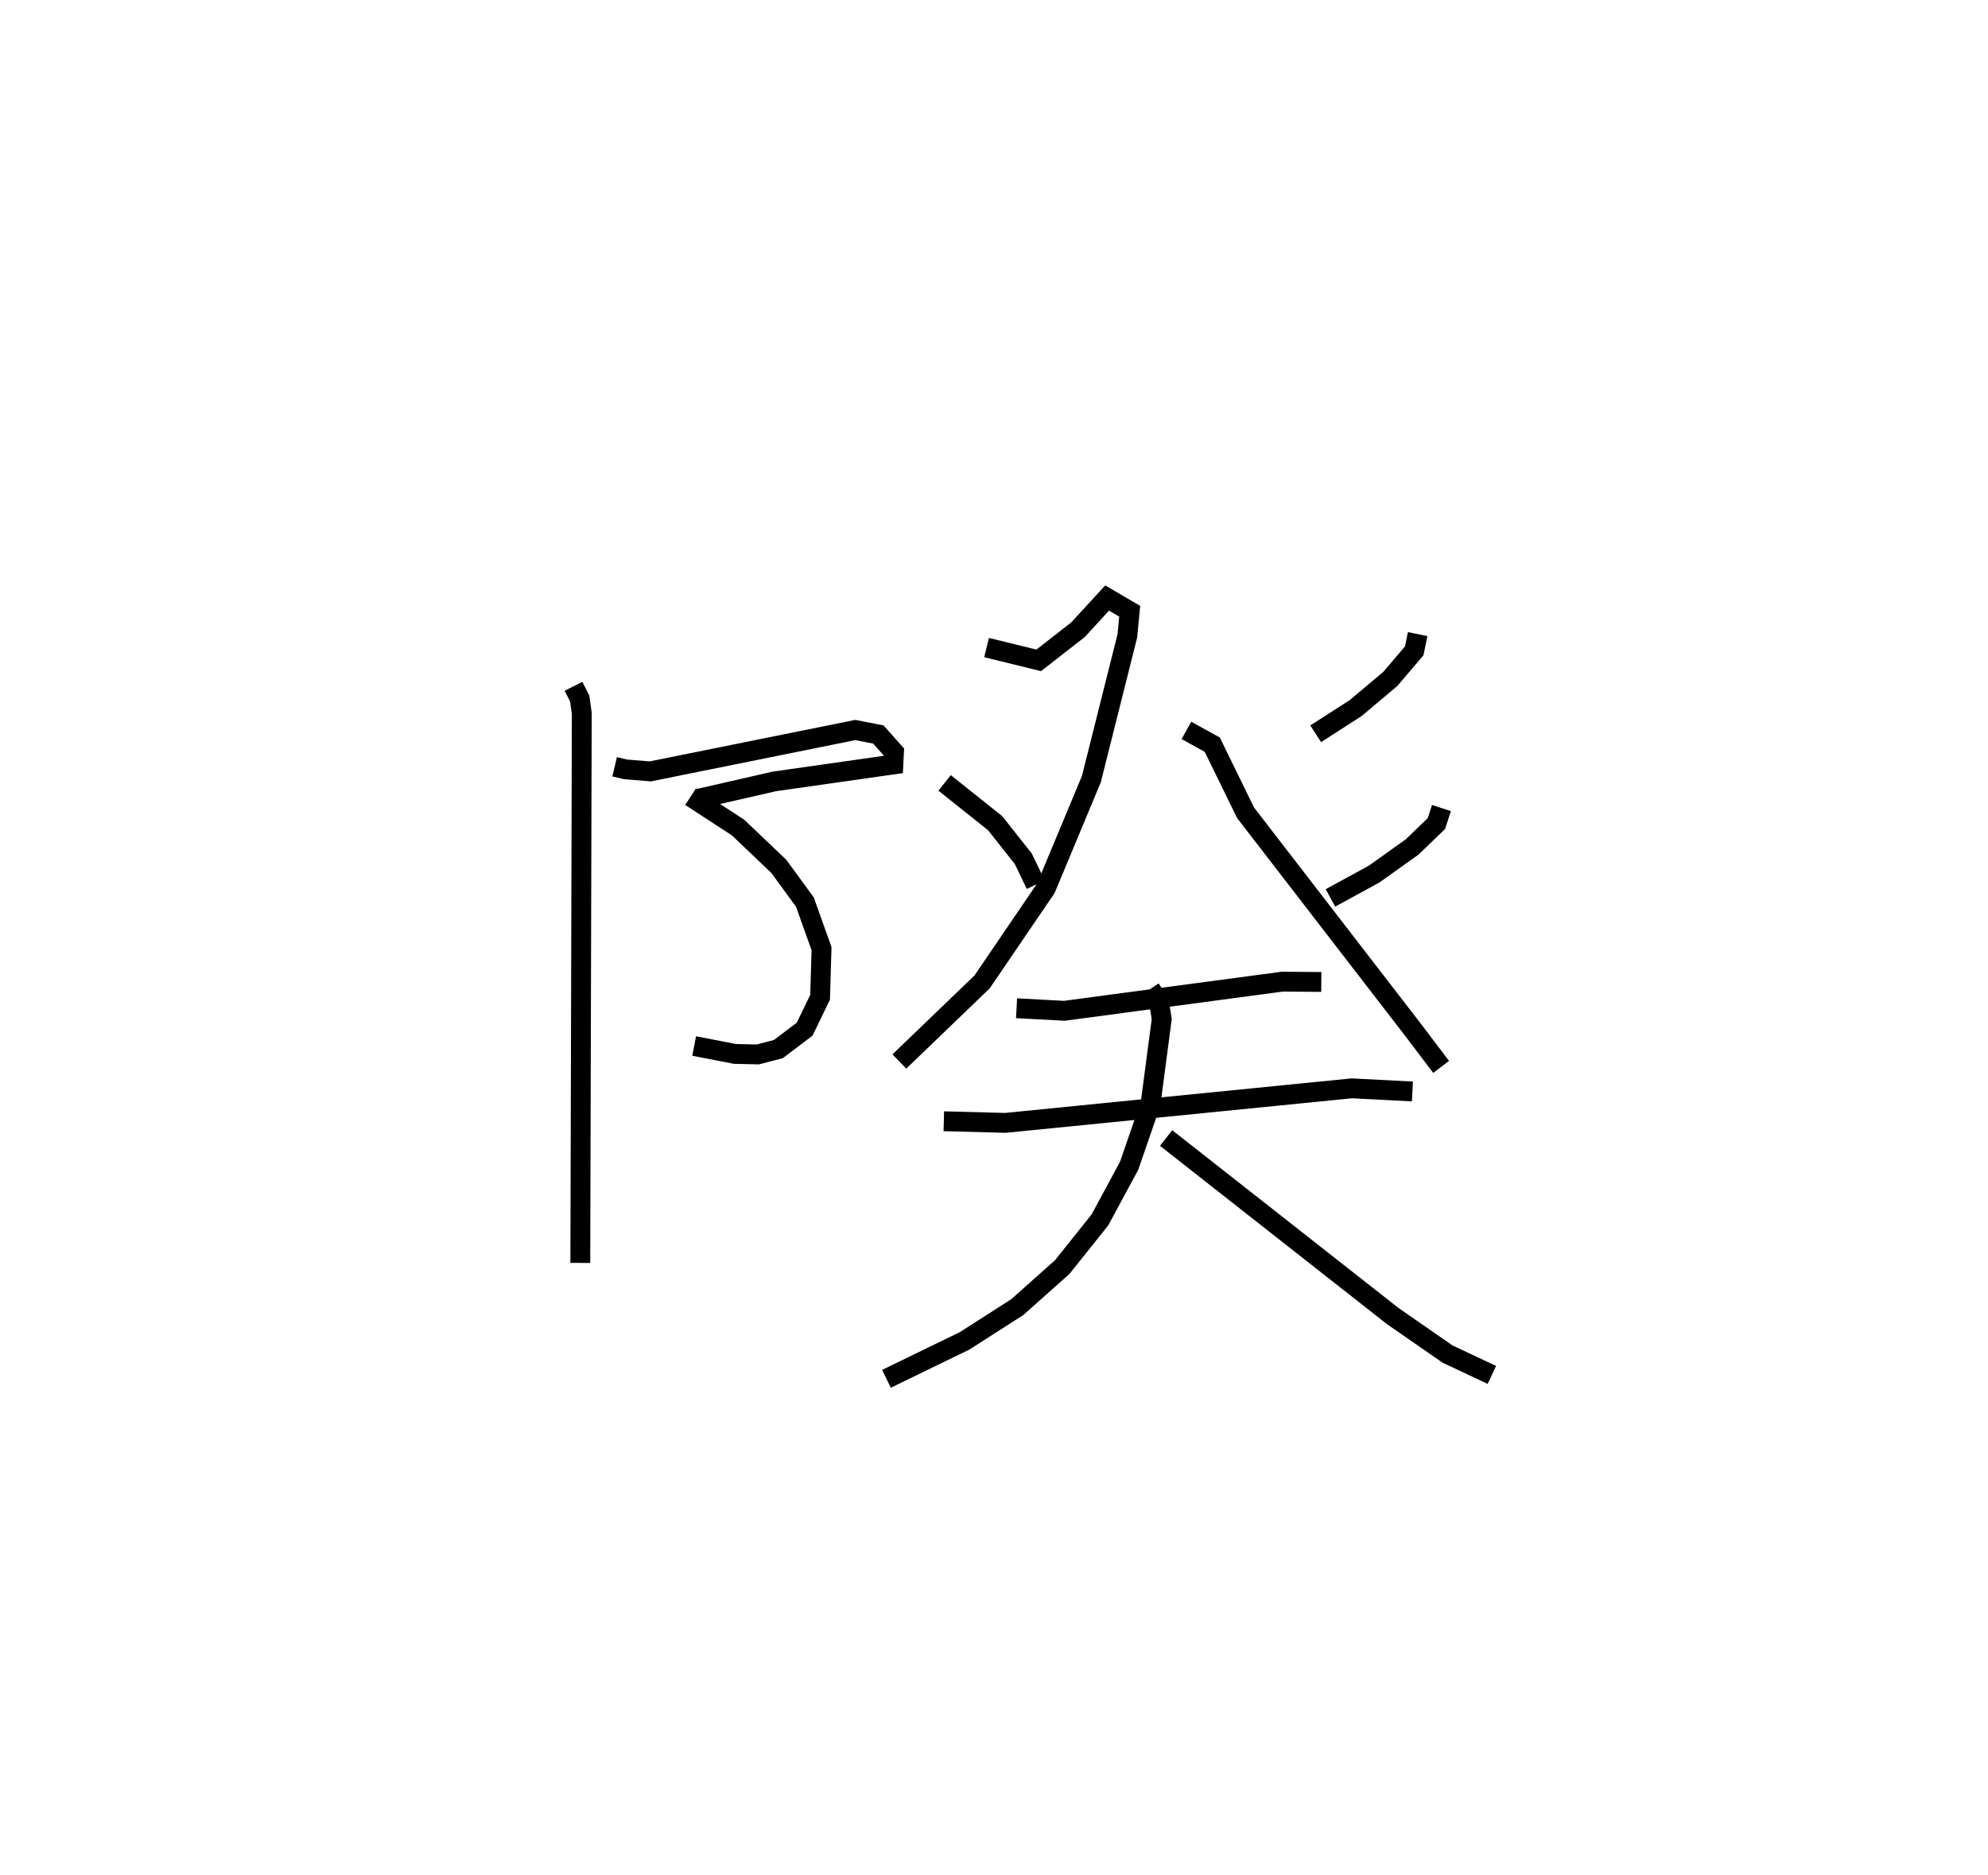 <?xml version="1.0" encoding="utf-8" ?>
<svg baseProfile="full" height="94.486" version="1.1" width="100.179" xmlns="http://www.w3.org/2000/svg" xmlns:ev="http://www.w3.org/2001/xml-events" xmlns:xlink="http://www.w3.org/1999/xlink"><defs /><rect fill="white" height="94.486" width="100.179" x="0" y="0" /><path d="M25,25 m0.0,0.0 m5.973,13.642 l0.558,0.131 1.241,0.1 l10.328,-2.085 1.161,0.226 l0.789,0.886 -0.031,0.624 l-5.996,0.854 -3.831,0.876 m-0.39,-0.108 l2.391,1.558 2.057,1.96 l1.309,1.793 0.84,2.349 l-0.073,2.449 -0.779,1.61 l-1.326,1.003 -1.032,0.269 l-1.152,-0.026 -2.057,-0.398 m-6.079,-18.129 l0.313,0.623 0.103,0.741 l-0.074,27.695 m20.472,-31.01 l2.628,0.645 1.982,-1.546 l1.464,-1.596 1.139,0.667 l-0.12,1.246 -1.811,7.211 l-2.293,5.501 -3.215,4.723 l-4.169,4.009 m2.28,-14.04 l2.548,2.031 1.419,1.794 l0.627,1.303 m19.245,-12.626 l-0.172,0.841 -1.207,1.418 l-1.747,1.47 -2.013,1.294 m-6.514,-0.171 l1.303,0.72 1.678,3.432 l8.44,10.94 1.414,1.866 m0.017,-13.045 l-0.254,0.782 -1.222,1.178 l-1.92,1.37 -2.198,1.199 m-15.818,5.56 l2.408,0.129 10.989,-1.47 l1.96,0.017 m-19.022,7.019 l3.104,0.082 17.457,-1.741 l3.053,0.158 m-13.206,-5.17 l0.432,0.657 0.141,0.863 l-0.562,4.263 -1.081,3.132 l-1.473,2.729 -1.897,2.374 l-2.26,2.015 -2.659,1.704 l-3.94,1.914 m14.092,-12.135 l11.411,8.965 2.768,1.921 l2.237,1.052 " fill="none" stroke="black" stroke-width="1" /></svg>
